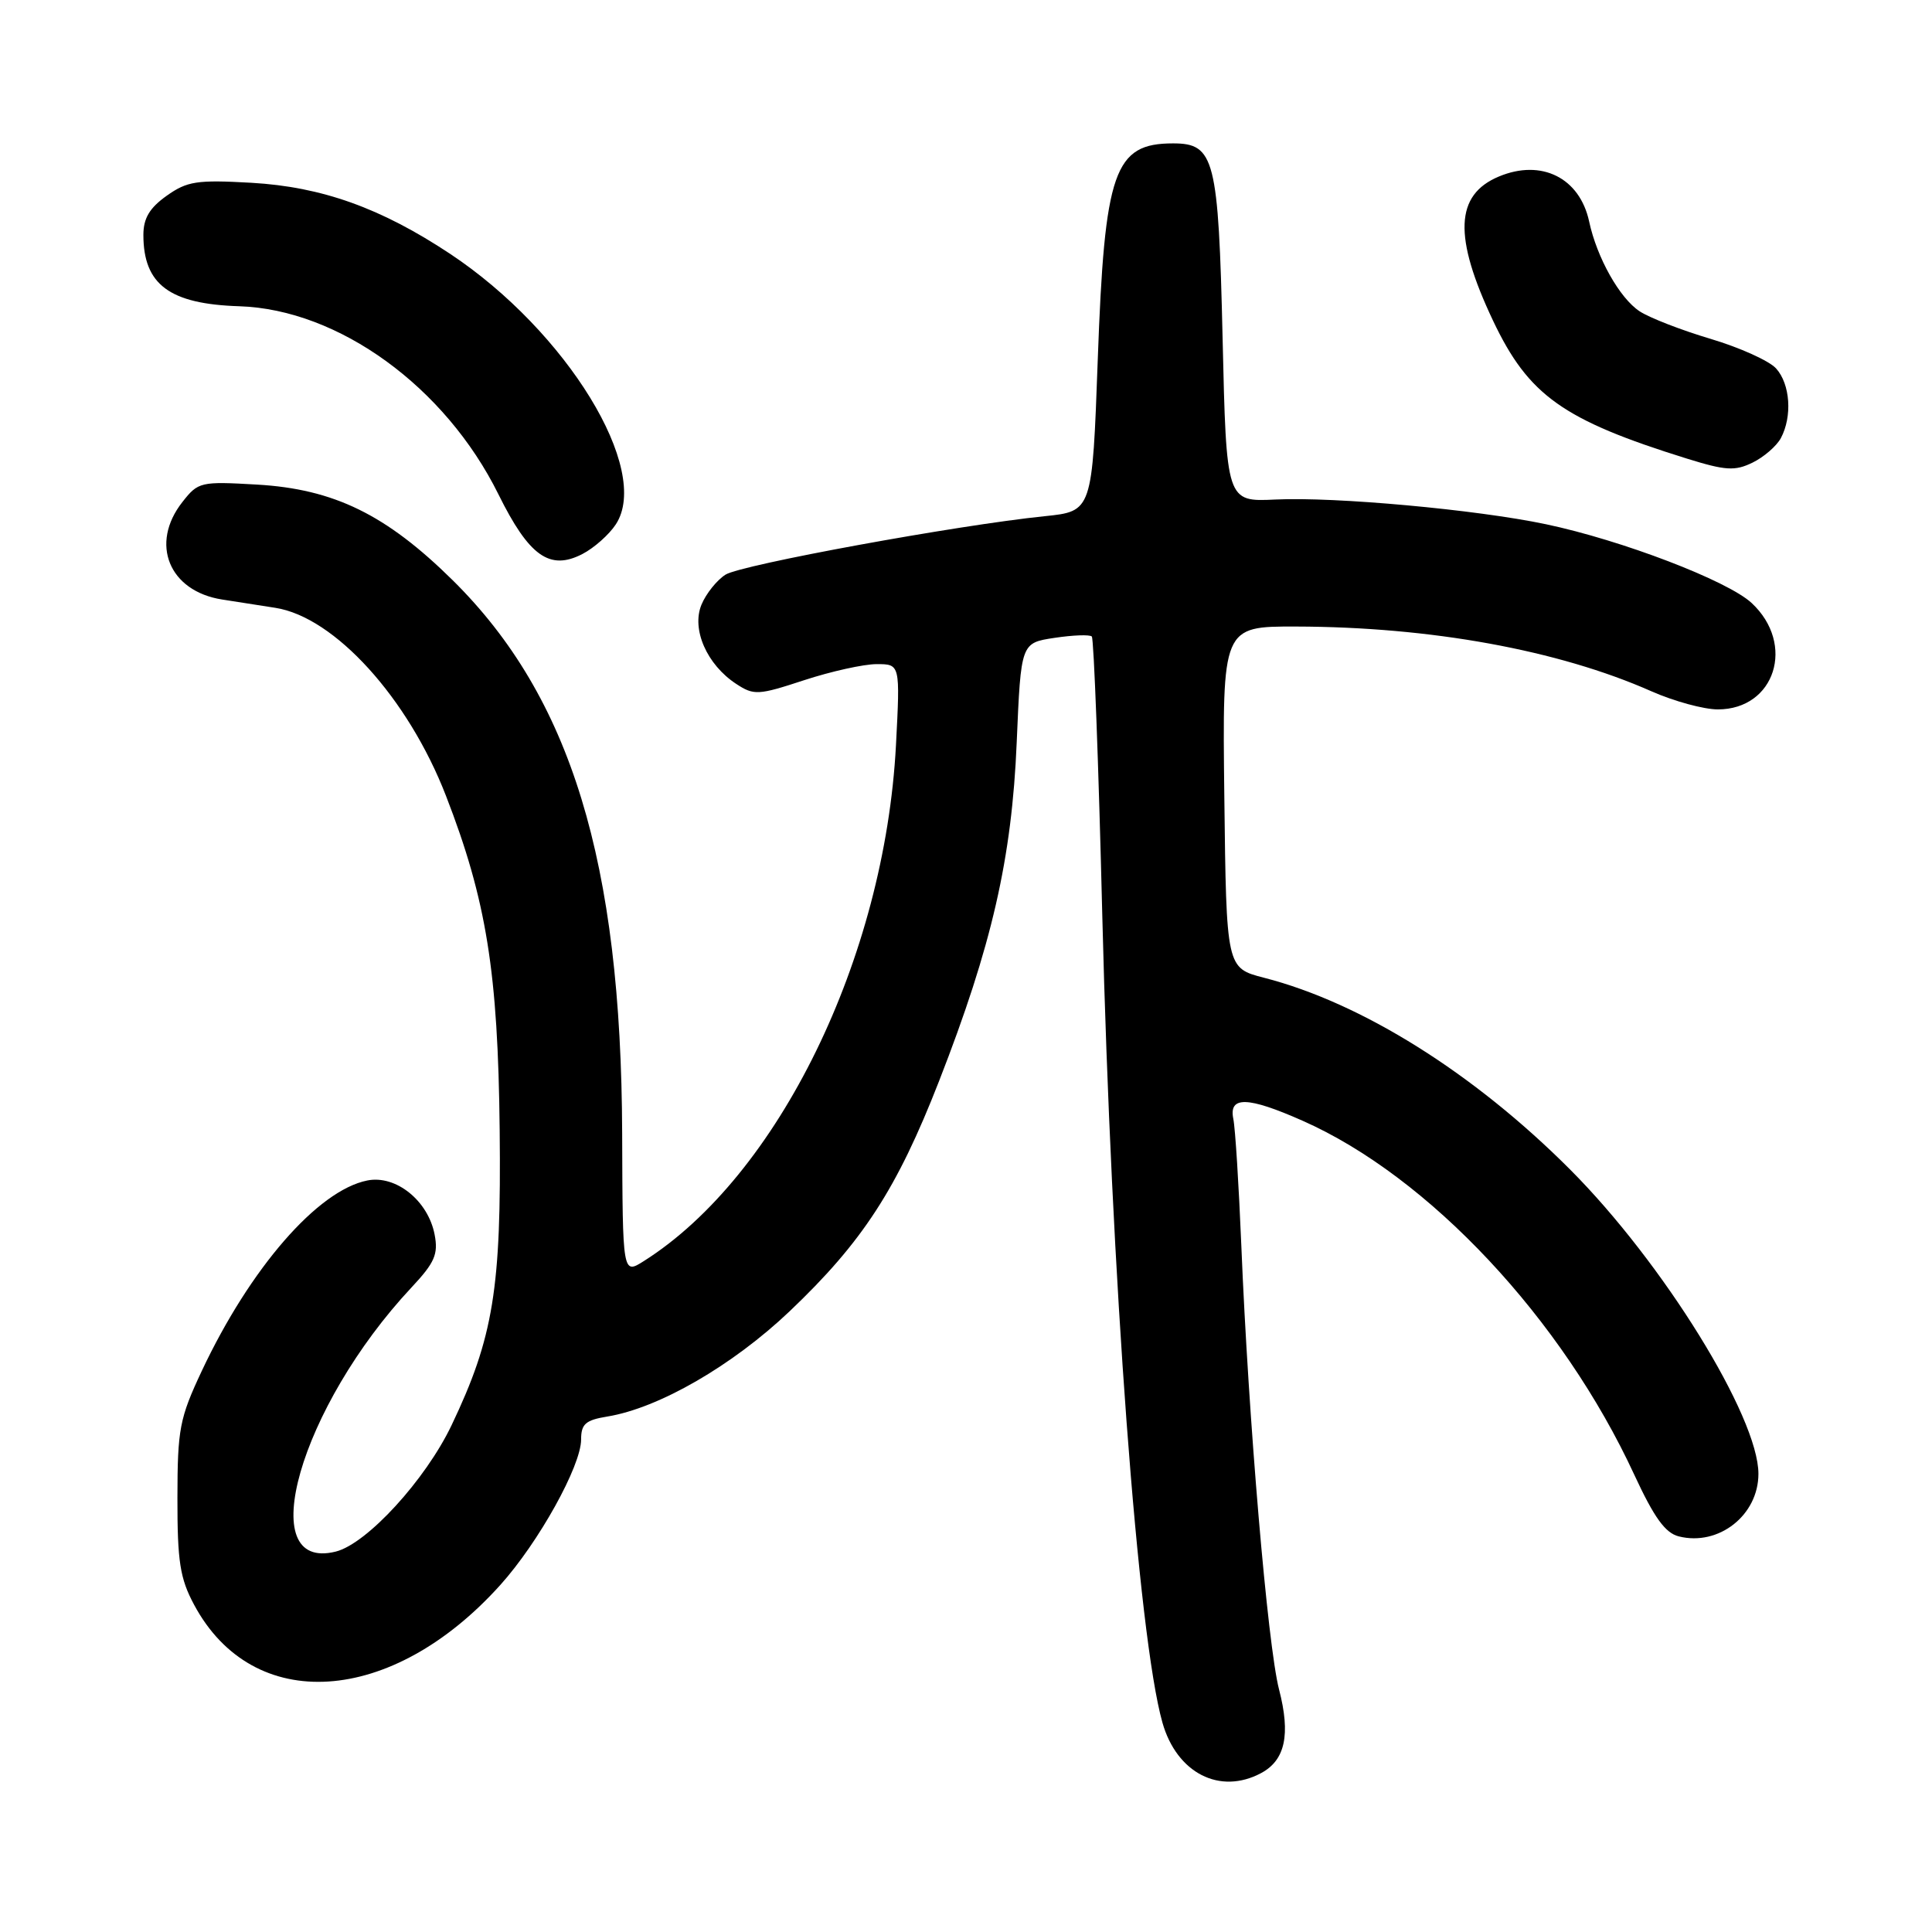 <?xml version="1.0" encoding="UTF-8" standalone="no"?>
<!DOCTYPE svg PUBLIC "-//W3C//DTD SVG 1.1//EN" "http://www.w3.org/Graphics/SVG/1.1/DTD/svg11.dtd" >
<svg xmlns="http://www.w3.org/2000/svg" xmlns:xlink="http://www.w3.org/1999/xlink" version="1.1" viewBox="0 0 256 256">
 <g >
 <path fill="currentColor"
d=" M 167.11 234.94 C 170.30 233.23 171.03 229.84 169.48 223.86 C 167.97 218.02 165.42 188.02 164.48 165.00 C 164.15 157.03 163.68 149.49 163.42 148.25 C 162.80 145.22 165.32 145.28 172.59 148.50 C 189.35 155.91 207.01 174.76 216.56 195.43 C 219.18 201.08 220.65 203.13 222.45 203.58 C 227.74 204.91 233.00 200.77 233.00 195.29 C 233.00 187.73 220.35 167.29 208.03 154.95 C 195.30 142.20 180.43 132.88 167.50 129.56 C 162.50 128.27 162.50 128.27 162.23 105.64 C 161.96 83.00 161.96 83.00 171.73 83.02 C 189.56 83.06 206.46 86.13 218.80 91.59 C 221.80 92.92 225.77 94.00 227.62 94.00 C 235.21 94.00 237.96 85.35 232.10 79.90 C 228.93 76.95 214.90 71.58 204.83 69.46 C 195.61 67.52 176.88 65.81 169.00 66.19 C 162.50 66.50 162.50 66.50 162.00 44.78 C 161.45 21.03 160.94 19.00 155.44 19.00 C 147.63 19.00 146.36 22.62 145.46 47.63 C 144.73 67.75 144.73 67.75 138.42 68.40 C 126.86 69.58 98.26 74.82 96.14 76.14 C 95.00 76.86 93.56 78.65 92.95 80.12 C 91.60 83.38 93.66 88.07 97.55 90.62 C 99.90 92.16 100.46 92.13 106.55 90.13 C 110.12 88.96 114.45 88.00 116.16 88.00 C 119.28 88.00 119.28 88.00 118.72 98.75 C 117.23 126.95 103.12 155.83 85.31 167.10 C 82.50 168.88 82.50 168.88 82.44 150.19 C 82.32 114.18 75.64 92.36 60.00 76.90 C 51.18 68.19 44.26 64.80 34.05 64.21 C 26.58 63.78 26.26 63.85 24.17 66.52 C 19.82 72.04 22.39 78.34 29.44 79.44 C 31.40 79.75 34.56 80.24 36.48 80.54 C 44.33 81.76 54.07 92.49 59.09 105.44 C 64.46 119.28 65.99 128.81 66.21 149.74 C 66.44 170.76 65.38 177.22 59.84 188.84 C 56.38 196.09 48.63 204.55 44.50 205.59 C 33.44 208.37 39.73 186.41 54.53 170.59 C 57.60 167.31 58.09 166.19 57.59 163.59 C 56.73 159.10 52.46 155.66 48.67 156.42 C 42.10 157.73 33.15 168.03 26.74 181.65 C 23.79 187.93 23.52 189.34 23.51 198.50 C 23.50 206.91 23.85 209.15 25.71 212.62 C 33.52 227.23 51.88 226.05 66.30 210.01 C 71.38 204.36 77.00 194.24 77.00 190.74 C 77.00 188.69 77.59 188.17 80.46 187.70 C 87.28 186.59 97.02 180.97 104.61 173.77 C 114.30 164.56 118.85 157.55 124.43 143.25 C 131.43 125.31 134.08 113.75 134.72 98.34 C 135.28 85.19 135.28 85.19 139.73 84.52 C 142.18 84.15 144.40 84.07 144.67 84.34 C 144.94 84.61 145.57 101.27 146.06 121.35 C 147.24 169.06 150.80 216.84 154.03 228.26 C 155.93 234.95 161.64 237.87 167.11 234.94 Z  M 81.60 69.48 C 86.34 62.25 75.10 43.90 59.65 33.64 C 50.48 27.56 42.66 24.76 33.32 24.22 C 26.08 23.81 24.80 24.01 22.07 25.95 C 19.81 27.56 19.00 28.93 19.00 31.13 C 19.00 37.71 22.47 40.29 31.72 40.58 C 44.88 41.01 58.99 51.25 66.04 65.49 C 70.10 73.70 72.84 75.65 77.17 73.41 C 78.72 72.61 80.71 70.84 81.60 69.48 Z  M 235.97 58.06 C 237.51 55.18 237.22 50.90 235.34 48.82 C 234.43 47.81 230.52 46.05 226.66 44.90 C 222.79 43.75 218.57 42.11 217.26 41.25 C 214.62 39.52 211.60 34.16 210.57 29.35 C 209.32 23.56 204.25 21.03 198.61 23.39 C 192.79 25.82 192.57 31.37 197.84 42.50 C 202.54 52.40 207.10 55.65 223.50 60.76 C 228.65 62.36 229.88 62.44 232.22 61.30 C 233.72 60.57 235.40 59.11 235.97 58.06 Z "/>
</g>
</svg>
